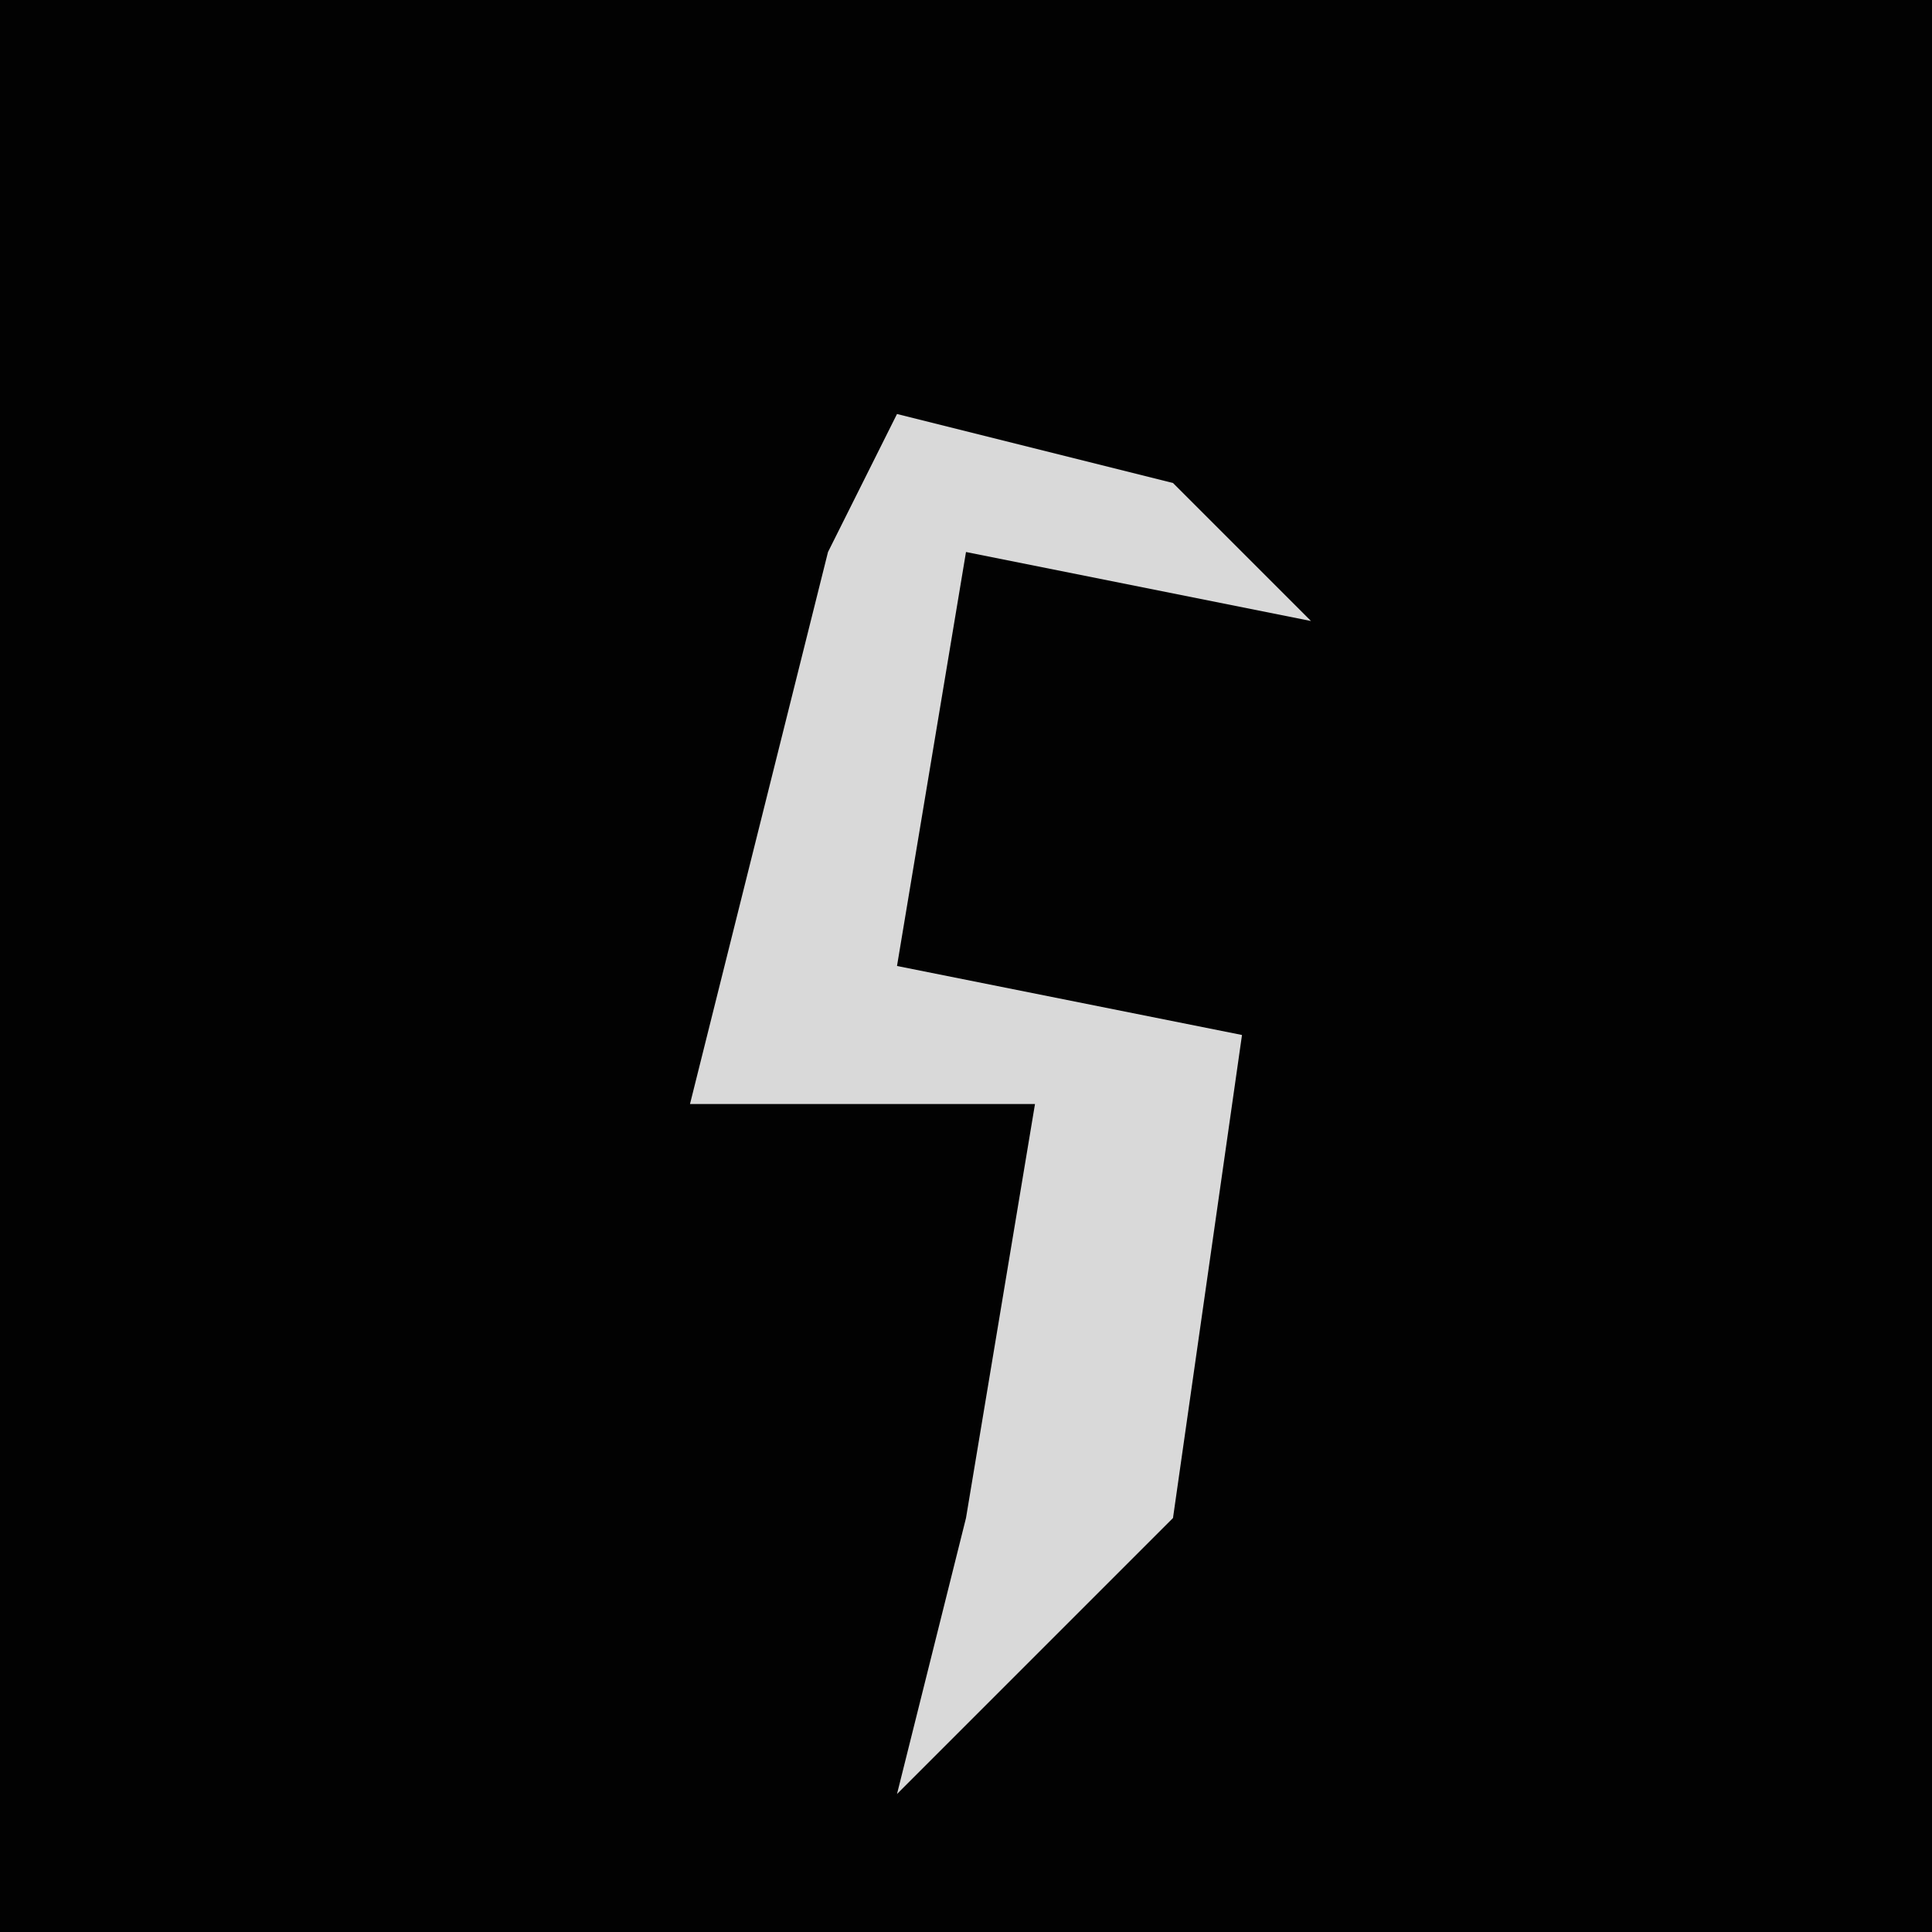 <?xml version="1.0" encoding="UTF-8"?>
<svg version="1.1" xmlns="http://www.w3.org/2000/svg" width="28" height="28">
<path d="M0,0 L28,0 L28,28 L0,28 Z " fill="#020202" transform="translate(0,0)"/>
<path d="M0,0 L4,1 L6,3 L1,2 L0,8 L5,9 L4,16 L0,20 L1,16 L2,10 L-3,10 L-1,2 Z " fill="#D9D9D9" transform="translate(13,6)"/>
</svg>
